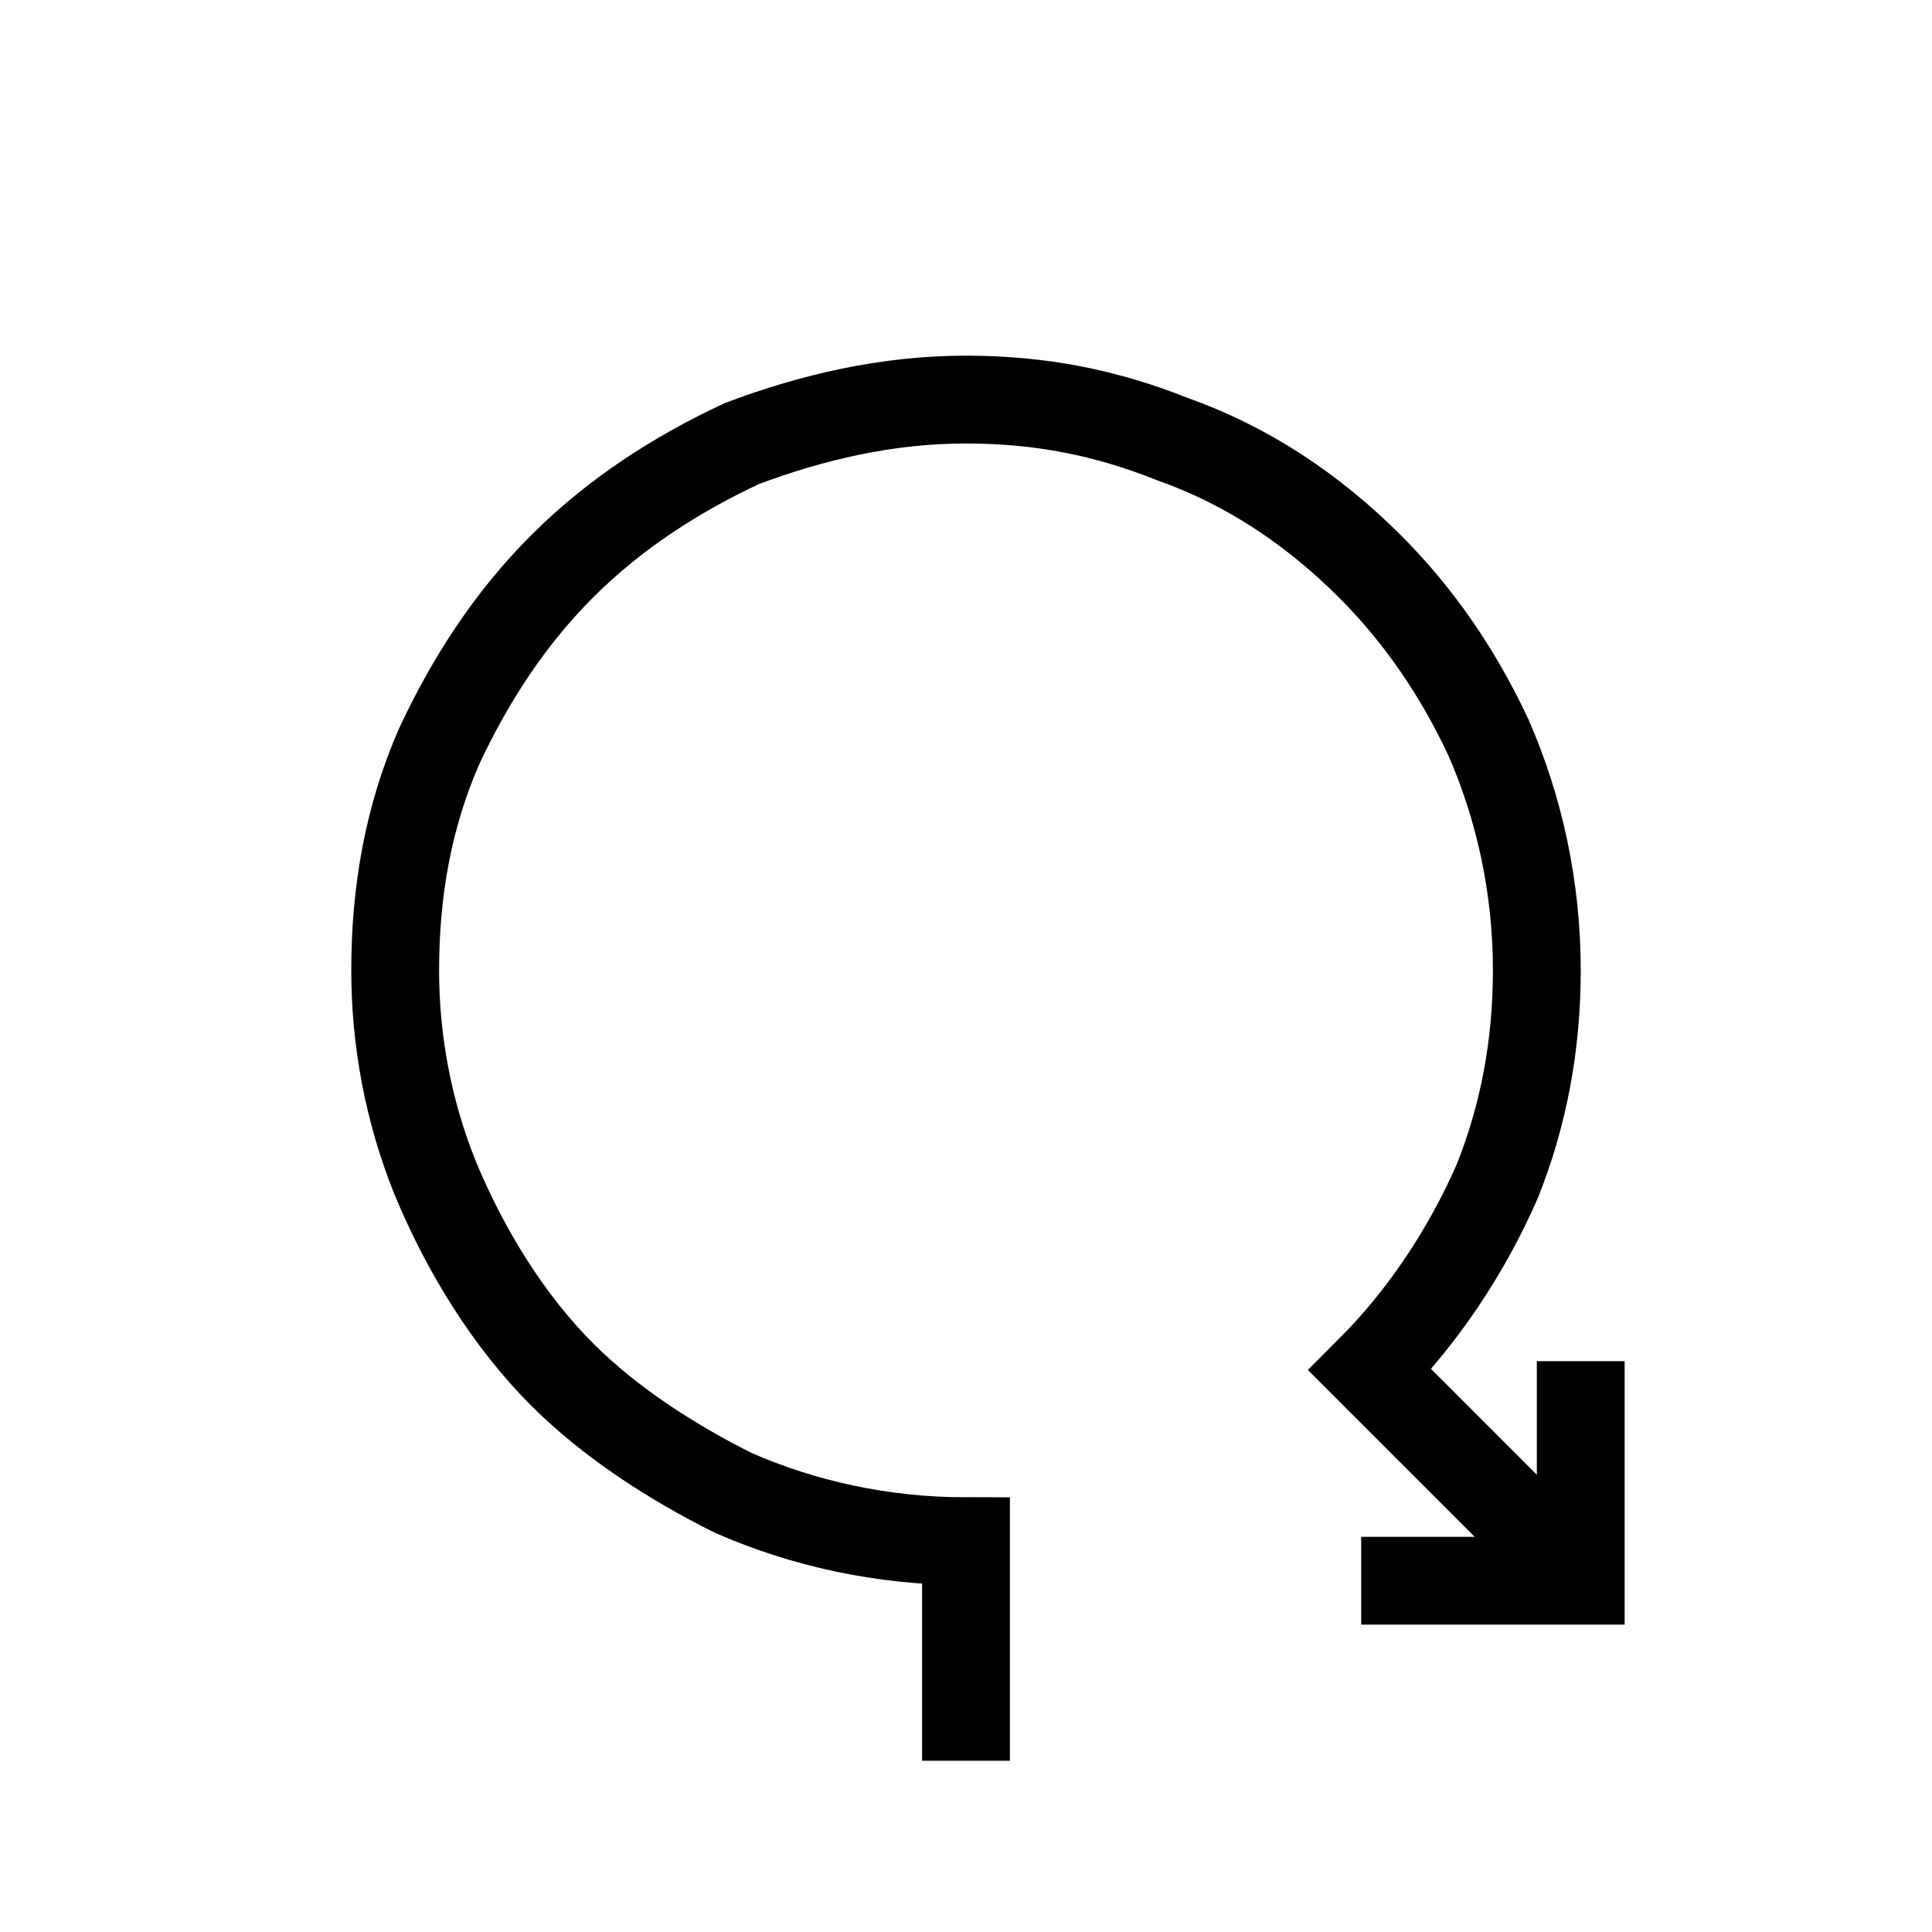 <?xml version="1.0" encoding="utf-8"?>
<!-- Generator: Adobe Illustrator 22.0.1, SVG Export Plug-In . SVG Version: 6.00 Build 0)  -->
<svg version="1.1" id="Layer_1" xmlns="http://www.w3.org/2000/svg" xmlns:xlink="http://www.w3.org/1999/xlink" x="0px" y="0px"
	 viewBox="3 3 44 44" style="enable-background:new 0 0 50 50;" xml:space="preserve">
<style type="text/css">
	.st0{fill:none;stroke:#000000;stroke-width:2;stroke-miterlimit:10;}
</style>
<polyline class="st0" points="34,39 39,39 39,34 "/>
<path class="st0" d="M39,39l-4.8-4.8c1.2-1.2,2.2-2.7,2.9-4.3c0.6-1.5,0.9-3.1,0.9-4.8c0-1.9-0.4-3.7-1.1-5.3
	c-0.7-1.5-1.6-2.8-2.7-3.9c-1.3-1.3-2.8-2.3-4.5-2.9c-1.5-0.6-3-0.9-4.7-0.9c-1.8,0-3.5,0.4-5.1,1c-1.5,0.7-2.9,1.6-4.1,2.8
	s-2.1,2.6-2.8,4.1c-0.7,1.6-1,3.3-1,5.1c0,1.6,0.3,3.2,0.9,4.7c0.7,1.7,1.7,3.3,2.9,4.5c1.1,1.1,2.5,2,3.9,2.7
	c1.6,0.7,3.4,1.1,5.3,1.1v5"/>
</svg>

